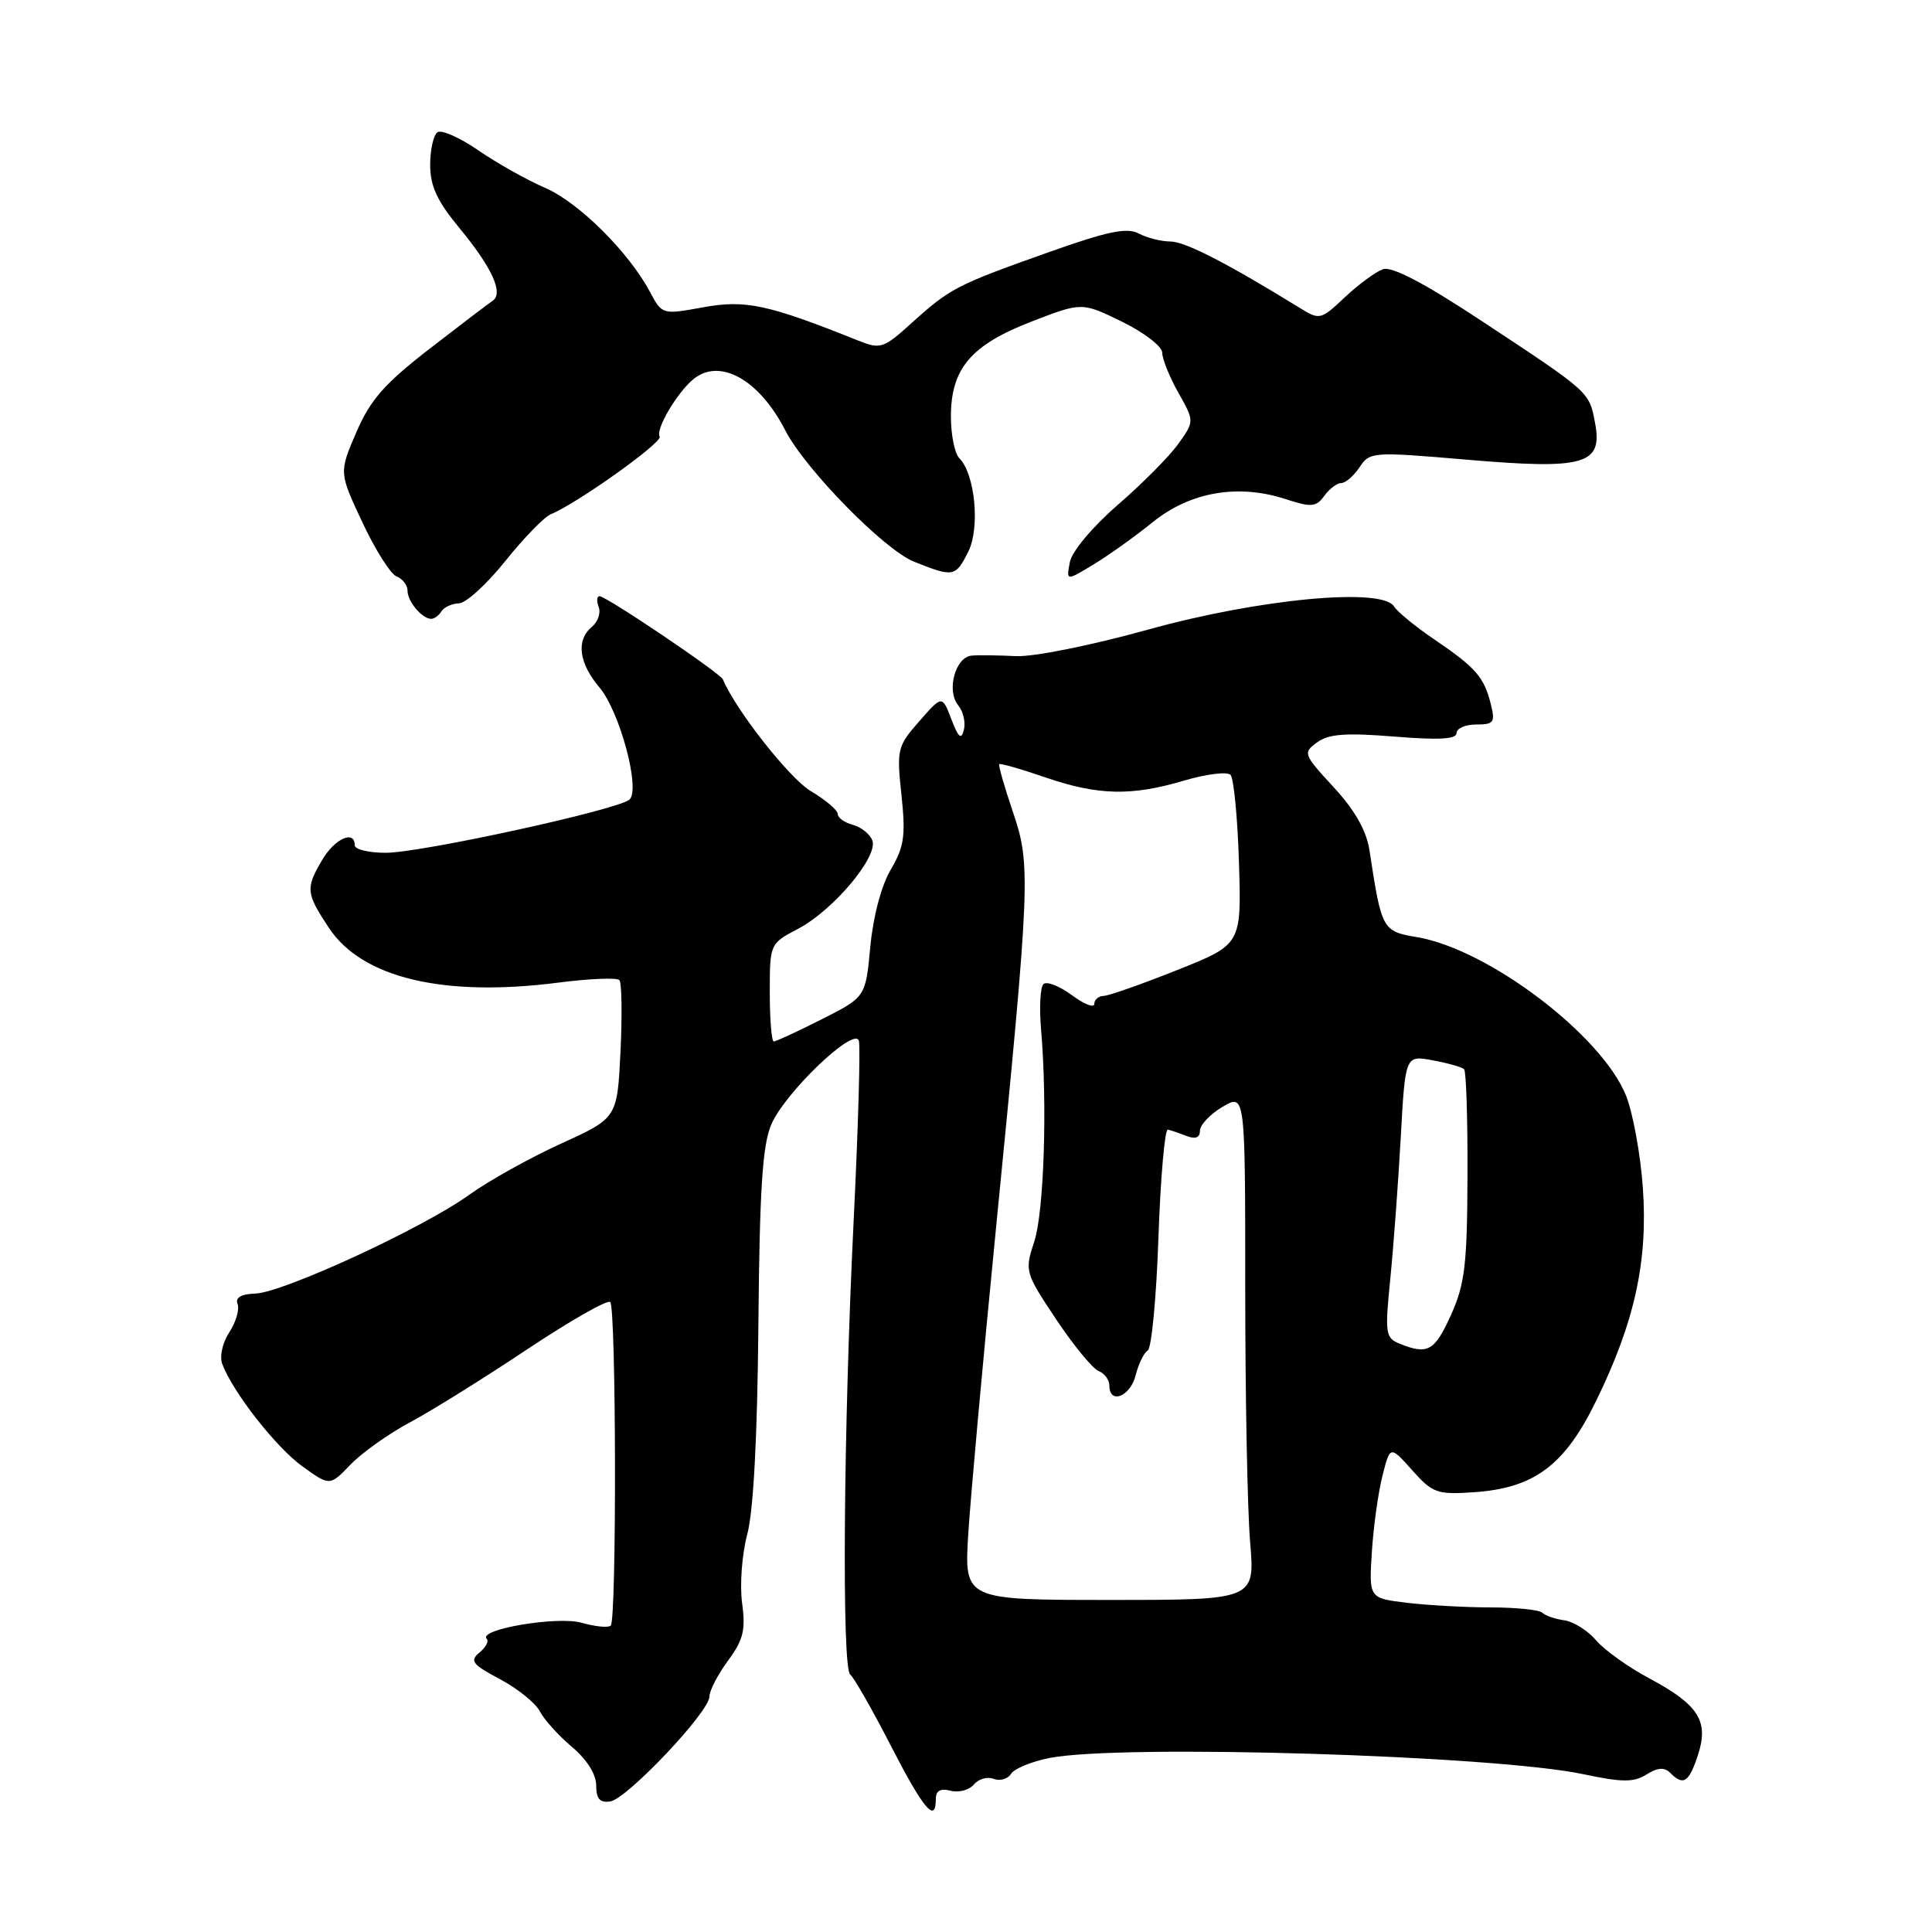 <?xml version="1.0" encoding="UTF-8" standalone="no"?>
<!DOCTYPE svg PUBLIC "-//W3C//DTD SVG 1.1//EN" "http://www.w3.org/Graphics/SVG/1.1/DTD/svg11.dtd" >
<svg xmlns="http://www.w3.org/2000/svg" xmlns:xlink="http://www.w3.org/1999/xlink" version="1.1" viewBox="0 0 256 256">
 <g >
 <path fill="currentColor"
d=" M 124.00 238.38 C 124.00 237.27 124.61 236.93 125.96 237.28 C 127.04 237.56 128.43 237.19 129.04 236.46 C 129.65 235.72 130.83 235.38 131.67 235.71 C 132.51 236.03 133.55 235.73 133.98 235.03 C 134.41 234.34 136.72 233.40 139.13 232.93 C 148.67 231.09 198.02 232.59 209.80 235.09 C 214.96 236.18 216.47 236.19 218.17 235.13 C 219.65 234.20 220.54 234.14 221.32 234.92 C 223.06 236.66 223.78 236.21 224.98 232.57 C 226.46 228.06 225.10 225.90 218.54 222.39 C 215.77 220.92 212.60 218.65 211.50 217.36 C 210.40 216.07 208.50 214.87 207.28 214.70 C 206.05 214.53 204.74 214.07 204.36 213.69 C 203.98 213.31 200.93 213.00 197.58 212.99 C 194.24 212.99 189.23 212.71 186.44 212.38 C 181.39 211.77 181.39 211.77 181.78 205.63 C 181.99 202.26 182.63 197.71 183.19 195.52 C 184.20 191.54 184.20 191.54 187.12 194.81 C 189.83 197.85 190.43 198.06 195.27 197.73 C 203.29 197.19 207.31 194.19 211.48 185.66 C 216.60 175.18 218.37 167.15 217.69 157.42 C 217.38 152.98 216.37 147.47 215.46 145.18 C 212.25 137.18 197.24 125.79 187.78 124.18 C 183.16 123.40 183.07 123.23 181.46 112.66 C 181.06 110.06 179.54 107.37 176.72 104.31 C 172.70 99.95 172.62 99.75 174.52 98.37 C 176.03 97.25 178.32 97.08 184.74 97.60 C 190.64 98.08 193.00 97.95 193.00 97.14 C 193.00 96.51 194.17 96.00 195.61 96.00 C 197.95 96.00 198.15 95.72 197.53 93.26 C 196.63 89.70 195.57 88.48 190.06 84.73 C 187.55 83.03 185.15 81.06 184.72 80.36 C 183.17 77.80 166.82 79.34 152.11 83.43 C 144.60 85.52 136.91 87.06 134.61 86.94 C 132.35 86.83 129.72 86.79 128.77 86.87 C 126.59 87.03 125.37 91.53 126.97 93.46 C 127.63 94.26 127.97 95.71 127.72 96.70 C 127.38 98.08 127.00 97.76 126.06 95.30 C 124.84 92.11 124.84 92.11 121.81 95.57 C 118.90 98.88 118.80 99.29 119.45 105.35 C 120.02 110.74 119.81 112.20 118.04 115.21 C 116.78 117.34 115.70 121.43 115.32 125.44 C 114.70 132.12 114.70 132.12 108.88 135.06 C 105.68 136.68 102.82 138.00 102.53 138.00 C 102.24 138.00 102.00 135.08 102.00 131.52 C 102.00 125.05 102.01 125.04 105.75 123.07 C 110.42 120.62 116.40 113.49 115.59 111.36 C 115.26 110.51 114.09 109.58 112.99 109.29 C 111.90 109.00 111.00 108.35 111.00 107.85 C 111.00 107.35 109.40 105.99 107.44 104.83 C 104.65 103.18 97.48 94.08 95.79 90.03 C 95.43 89.18 80.34 79.00 79.44 79.00 C 79.08 79.00 79.03 79.64 79.33 80.43 C 79.63 81.21 79.23 82.39 78.44 83.05 C 76.31 84.81 76.68 87.84 79.43 91.09 C 82.13 94.30 84.88 104.55 83.42 105.94 C 82.02 107.27 55.79 113.00 51.11 113.00 C 48.85 113.00 47.00 112.55 47.00 112.00 C 47.00 109.94 44.37 111.11 42.72 113.90 C 40.47 117.71 40.53 118.33 43.58 122.95 C 47.98 129.59 58.77 132.16 74.00 130.20 C 78.12 129.67 81.76 129.52 82.07 129.87 C 82.39 130.22 82.45 134.47 82.22 139.32 C 81.79 148.15 81.79 148.15 74.29 151.56 C 70.17 153.44 64.71 156.49 62.15 158.33 C 56.09 162.71 37.54 171.27 33.86 171.40 C 31.93 171.47 31.15 171.93 31.48 172.80 C 31.75 173.52 31.26 175.20 30.38 176.54 C 29.48 177.92 29.07 179.75 29.45 180.74 C 30.87 184.50 36.60 191.81 40.07 194.30 C 43.70 196.92 43.70 196.92 46.43 194.08 C 47.92 192.52 51.48 189.99 54.32 188.47 C 57.17 186.95 64.16 182.59 69.86 178.79 C 75.56 175.00 80.51 172.17 80.86 172.53 C 81.65 173.31 81.72 214.61 80.93 215.40 C 80.62 215.71 78.89 215.54 77.09 215.03 C 73.87 214.10 63.24 215.91 64.50 217.16 C 64.80 217.47 64.36 218.29 63.52 218.98 C 62.21 220.07 62.58 220.56 66.25 222.50 C 68.59 223.75 70.97 225.66 71.53 226.76 C 72.10 227.86 74.01 229.98 75.78 231.47 C 77.76 233.14 79.00 235.10 79.00 236.58 C 79.00 238.36 79.48 238.91 80.86 238.70 C 83.09 238.36 94.00 226.83 94.00 224.81 C 94.00 224.03 95.11 221.89 96.46 220.05 C 98.50 217.29 98.82 215.98 98.33 212.40 C 98.01 210.03 98.31 205.93 99.02 203.29 C 99.84 200.20 100.36 190.34 100.49 175.50 C 100.65 157.60 101.03 151.72 102.20 149.00 C 104.01 144.78 113.17 136.01 113.80 137.89 C 114.03 138.60 113.72 149.37 113.11 161.83 C 111.76 189.42 111.53 221.05 112.66 221.89 C 113.12 222.22 115.53 226.43 118.00 231.24 C 122.38 239.76 124.00 241.68 124.00 238.38 Z  M 58.50 81.00 C 58.84 80.45 59.88 79.98 60.81 79.95 C 61.74 79.93 64.50 77.40 66.95 74.35 C 69.40 71.29 72.11 68.50 72.98 68.14 C 76.47 66.72 87.86 58.59 87.41 57.85 C 86.83 56.92 89.69 52.05 91.87 50.25 C 95.35 47.37 100.59 50.28 104.04 57.00 C 106.67 62.14 117.15 72.84 121.10 74.42 C 126.34 76.52 126.62 76.47 128.31 73.08 C 129.88 69.93 129.20 62.80 127.12 60.72 C 126.50 60.10 126.00 57.62 126.00 55.20 C 126.00 48.84 128.66 45.71 136.68 42.61 C 143.36 40.03 143.36 40.03 148.68 42.63 C 151.61 44.06 154.00 45.91 154.00 46.73 C 154.00 47.55 154.96 49.94 156.13 52.02 C 158.27 55.82 158.27 55.82 156.14 58.80 C 154.97 60.45 151.36 64.09 148.12 66.89 C 144.74 69.83 142.03 73.06 141.76 74.49 C 141.28 76.99 141.28 76.99 144.89 74.80 C 146.88 73.60 150.43 71.06 152.78 69.16 C 157.73 65.17 164.07 64.08 170.37 66.14 C 173.77 67.25 174.39 67.19 175.48 65.70 C 176.16 64.76 177.18 64.00 177.74 64.00 C 178.30 64.00 179.38 63.06 180.15 61.91 C 181.50 59.87 181.85 59.84 194.24 60.90 C 209.98 62.25 212.38 61.57 211.36 56.08 C 210.57 51.88 210.77 52.06 196.25 42.48 C 188.71 37.50 184.43 35.26 183.25 35.67 C 182.29 36.01 180.02 37.68 178.21 39.38 C 175.00 42.40 174.86 42.43 172.21 40.79 C 162.62 34.88 157.02 32.00 155.09 32.00 C 153.87 32.00 151.98 31.52 150.89 30.94 C 149.33 30.11 146.76 30.64 138.87 33.45 C 126.74 37.76 125.89 38.20 120.83 42.77 C 117.04 46.20 116.68 46.31 113.67 45.11 C 101.76 40.34 98.79 39.70 93.22 40.71 C 87.74 41.71 87.74 41.70 86.12 38.67 C 83.29 33.37 76.64 26.78 72.20 24.88 C 69.84 23.86 65.90 21.65 63.44 19.96 C 60.99 18.27 58.54 17.17 57.99 17.51 C 57.45 17.84 57.00 19.79 57.00 21.83 C 57.00 24.67 57.92 26.65 60.95 30.31 C 65.23 35.50 66.76 38.89 65.26 39.87 C 64.73 40.22 60.97 43.08 56.90 46.23 C 50.93 50.86 49.06 52.99 47.21 57.29 C 44.92 62.61 44.92 62.61 48.02 69.22 C 49.72 72.85 51.76 76.08 52.55 76.38 C 53.35 76.69 54.00 77.54 54.00 78.27 C 54.00 79.70 55.93 82.00 57.14 82.00 C 57.55 82.00 58.16 81.55 58.50 81.00 Z  M 128.30 203.25 C 128.60 198.44 130.24 180.32 131.95 163.00 C 136.54 116.47 136.62 114.63 134.19 107.51 C 133.07 104.21 132.27 101.40 132.41 101.26 C 132.55 101.11 135.29 101.90 138.49 103.00 C 145.51 105.41 149.91 105.51 156.94 103.42 C 159.86 102.56 162.61 102.22 163.05 102.67 C 163.48 103.13 163.99 108.37 164.17 114.32 C 164.50 125.14 164.50 125.14 156.00 128.53 C 151.32 130.39 146.94 131.94 146.25 131.96 C 145.56 131.98 145.00 132.46 145.00 133.03 C 145.00 133.60 143.66 133.07 142.01 131.85 C 140.37 130.64 138.68 129.99 138.26 130.40 C 137.84 130.82 137.70 133.49 137.94 136.33 C 138.80 146.30 138.34 160.54 137.05 164.50 C 135.76 168.43 135.81 168.61 139.94 174.81 C 142.25 178.28 144.79 181.36 145.57 181.67 C 146.36 181.97 147.00 182.84 147.00 183.61 C 147.00 186.13 149.77 185.06 150.47 182.26 C 150.85 180.75 151.57 179.26 152.08 178.95 C 152.59 178.64 153.23 171.88 153.50 163.94 C 153.78 156.00 154.34 149.58 154.75 149.68 C 155.16 149.77 156.29 150.16 157.25 150.53 C 158.40 150.98 159.00 150.74 159.00 149.82 C 159.00 149.06 160.35 147.63 162.00 146.66 C 165.00 144.89 165.00 144.89 165.00 170.79 C 165.00 185.04 165.29 200.14 165.65 204.35 C 166.29 212.00 166.29 212.00 147.02 212.00 C 127.76 212.00 127.76 212.00 128.30 203.25 Z  M 185.47 178.05 C 183.57 177.28 183.49 176.72 184.23 169.36 C 184.66 165.04 185.28 156.62 185.61 150.66 C 186.21 139.82 186.21 139.82 189.85 140.50 C 191.86 140.87 193.72 141.40 194.00 141.68 C 194.28 141.95 194.48 148.32 194.45 155.84 C 194.41 167.59 194.10 170.16 192.26 174.25 C 190.09 179.04 189.18 179.55 185.47 178.05 Z "/>
</g>
</svg>